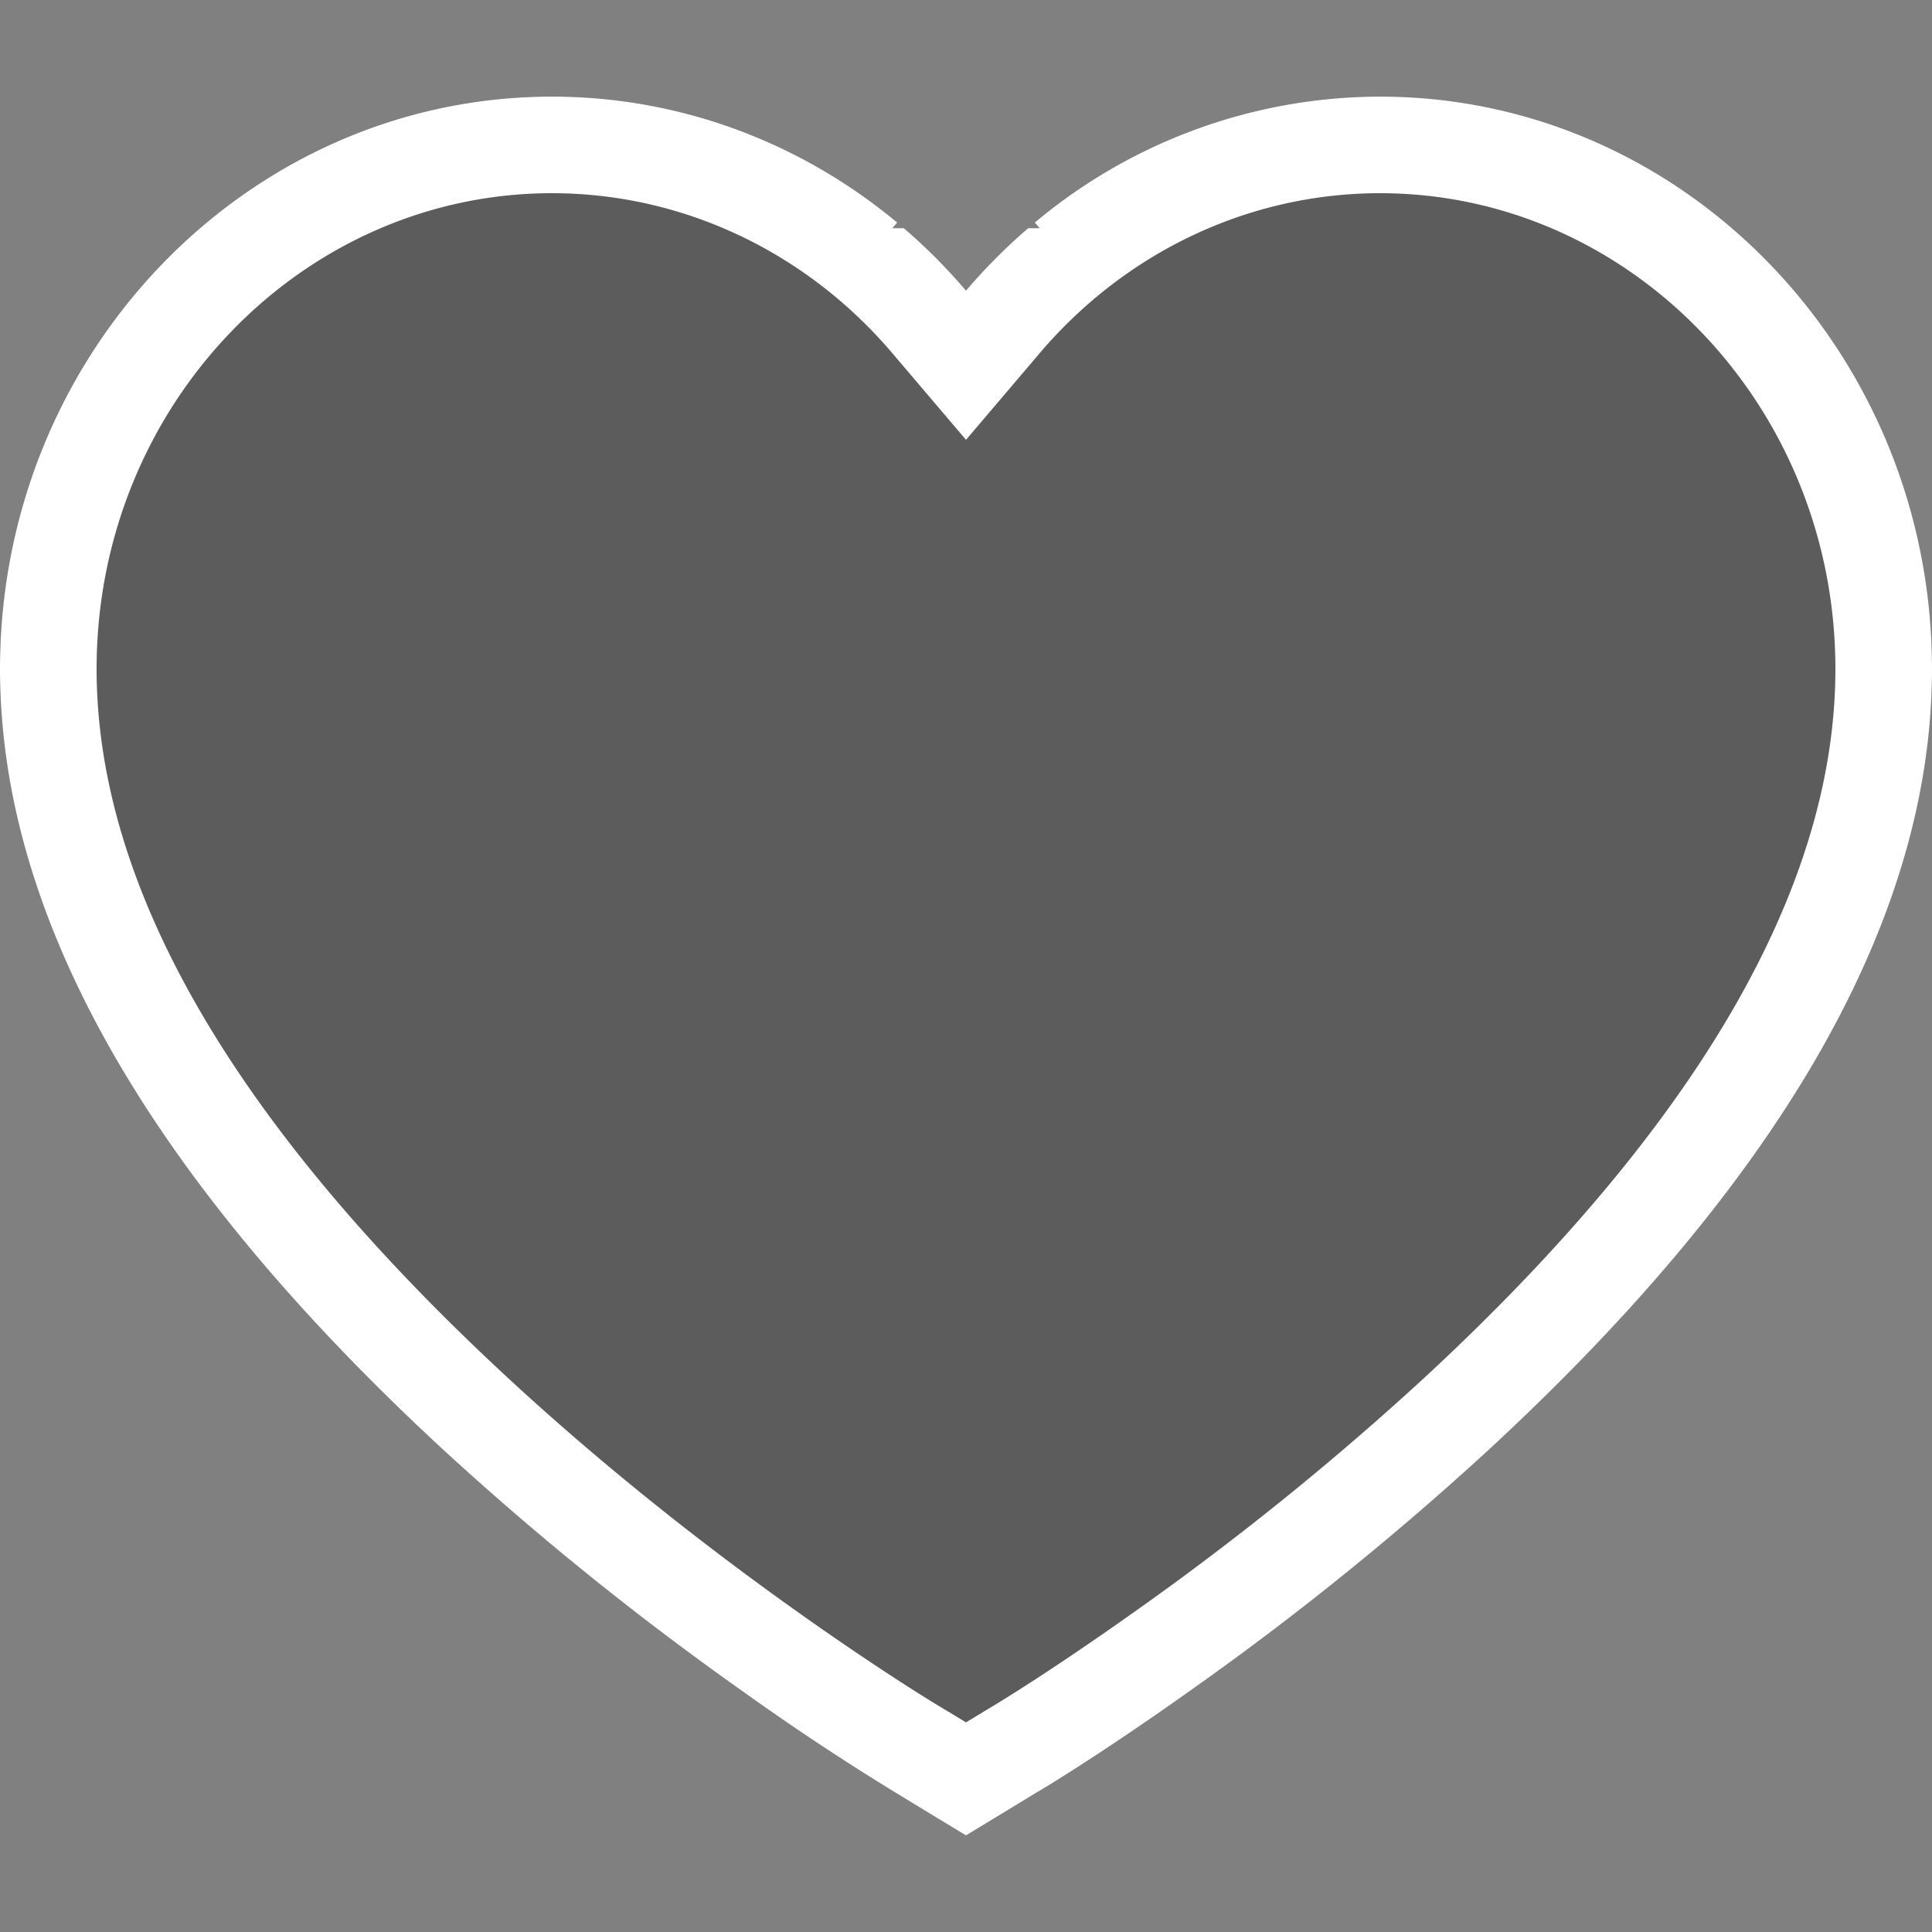 <svg xmlns="http://www.w3.org/2000/svg" width="20" height="20" viewBox="0 0 20 20">
    <rect x="0" y="0" width="20" height="20" fill="#808080" stroke="none"/>
    <g fill="none" fill-rule="evenodd">
        <path fill="#090909" fill-opacity=".3" d="M9.238 2.362h.118c.23.197.445.413.644.647a5.84 5.84 0 0 1 .644-.647h.118a6.91 6.91 0 0 0-.05-.058A5.574 5.574 0 0 1 14.286 1C17.436 1 20 3.656 20 6.924c0 2.715-1.718 5.425-4.567 8.064a31.023 31.023 0 0 1-3.125 2.523c-.676.48-1.264.86-1.592 1.054L10 19l-.36-.218-.35-.213a25.912 25.912 0 0 1-1.598-1.058 31.023 31.023 0 0 1-3.125-2.523C1.718 12.348 0 9.638 0 6.924 0 3.656 2.564 1 5.714 1c1.329 0 2.58.476 3.574 1.304a6.91 6.91 0 0 0-.05.058z"/>
        <path fill="#FFF" fill-rule="nonzero" d="M10.206 17.705c.354-.21.933-.59 1.524-1.01a29.989 29.989 0 0 0 3.023-2.44C17.567 11.648 19 9.19 19 6.925 19 4.2 16.876 2 14.286 2c-1.352 0-2.63.605-3.524 1.657L10 4.553l-.762-.896C8.344 2.605 7.066 2 5.714 2 3.124 2 1 4.201 1 6.924c0 2.267 1.433 4.724 4.247 7.33.918.85 1.937 1.671 3.023 2.442.592.42 1.17.8 1.539 1.018l.191.116.206-.125zM9.238 2.362h.118c.23.197.445.413.644.647a5.84 5.84 0 0 1 .644-.647h.118a6.91 6.91 0 0 0-.05-.058A5.574 5.574 0 0 1 14.286 1C17.436 1 20 3.656 20 6.924c0 2.715-1.718 5.425-4.567 8.064a31.023 31.023 0 0 1-3.125 2.523c-.676.48-1.264.86-1.592 1.054L10 19l-.36-.218-.35-.213a25.912 25.912 0 0 1-1.598-1.058 31.023 31.023 0 0 1-3.125-2.523C1.718 12.348 0 9.638 0 6.924 0 3.656 2.564 1 5.714 1c1.329 0 2.58.476 3.574 1.304a6.91 6.91 0 0 0-.05.058z"/>
    </g>
</svg>
